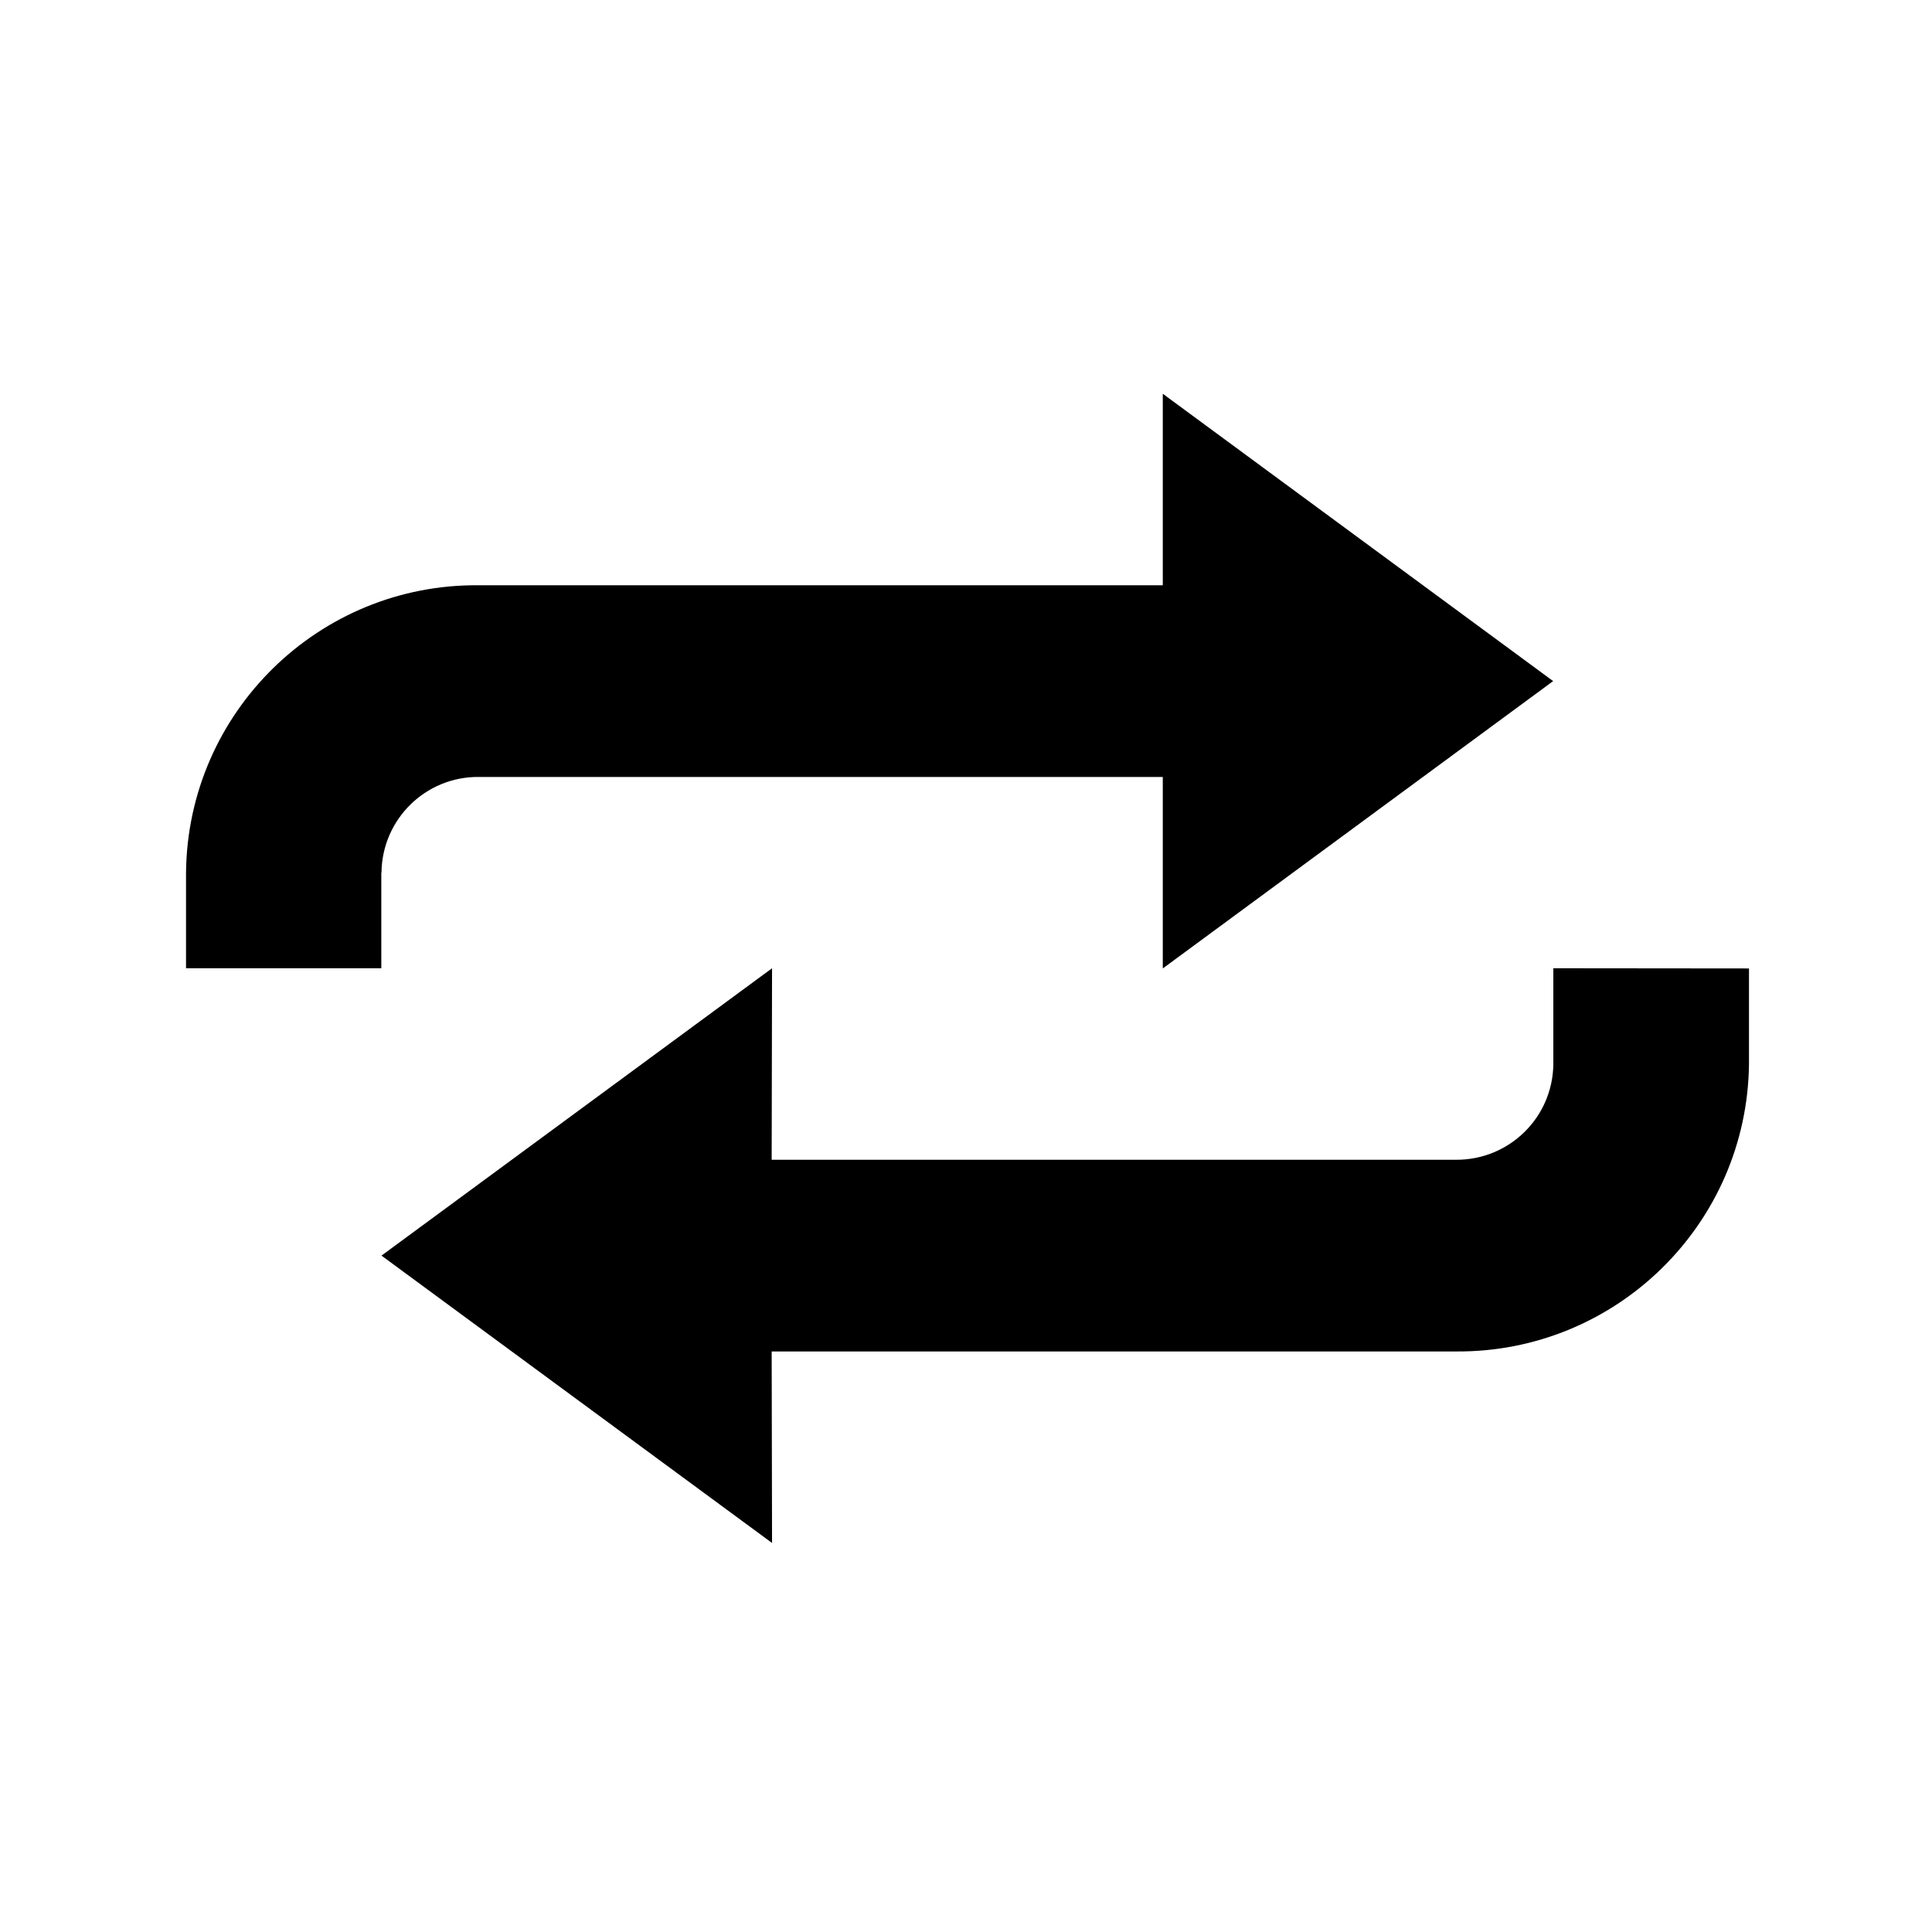 <?xml version="1.0" encoding="utf-8"?>
<!-- Generator: Adobe Illustrator 21.0.0, SVG Export Plug-In . SVG Version: 6.00 Build 0)  -->
<svg version="1.0" id="图层_1" xmlns="http://www.w3.org/2000/svg" xmlns:xlink="http://www.w3.org/1999/xlink" x="0px" y="0px"
	 viewBox="0 0 1024 1024" style="enable-background:new 0 0 1024 1024;" xml:space="preserve">
<path id="icon_settings_process" class="st0" d="M823.3,513.2V564c-0.3,28.3-23.4,50.9-51.7,50.7H409l0.2-101.5l-207,152.3
	l207,152.3L409,716.3h362.6C856.5,717,926,648.9,927,564v-50.7L823.3,513.2L823.3,513.2z M202.2,462.5c0.3-28.3,23.4-51,51.7-50.7
	h362.4v101.5l206.9-152.3L616.3,208.7v101.5H253.8C169,309.4,99.5,377.6,98.6,462.4v50.8h103.5V462.5L202.2,462.5z"/>
</svg>
